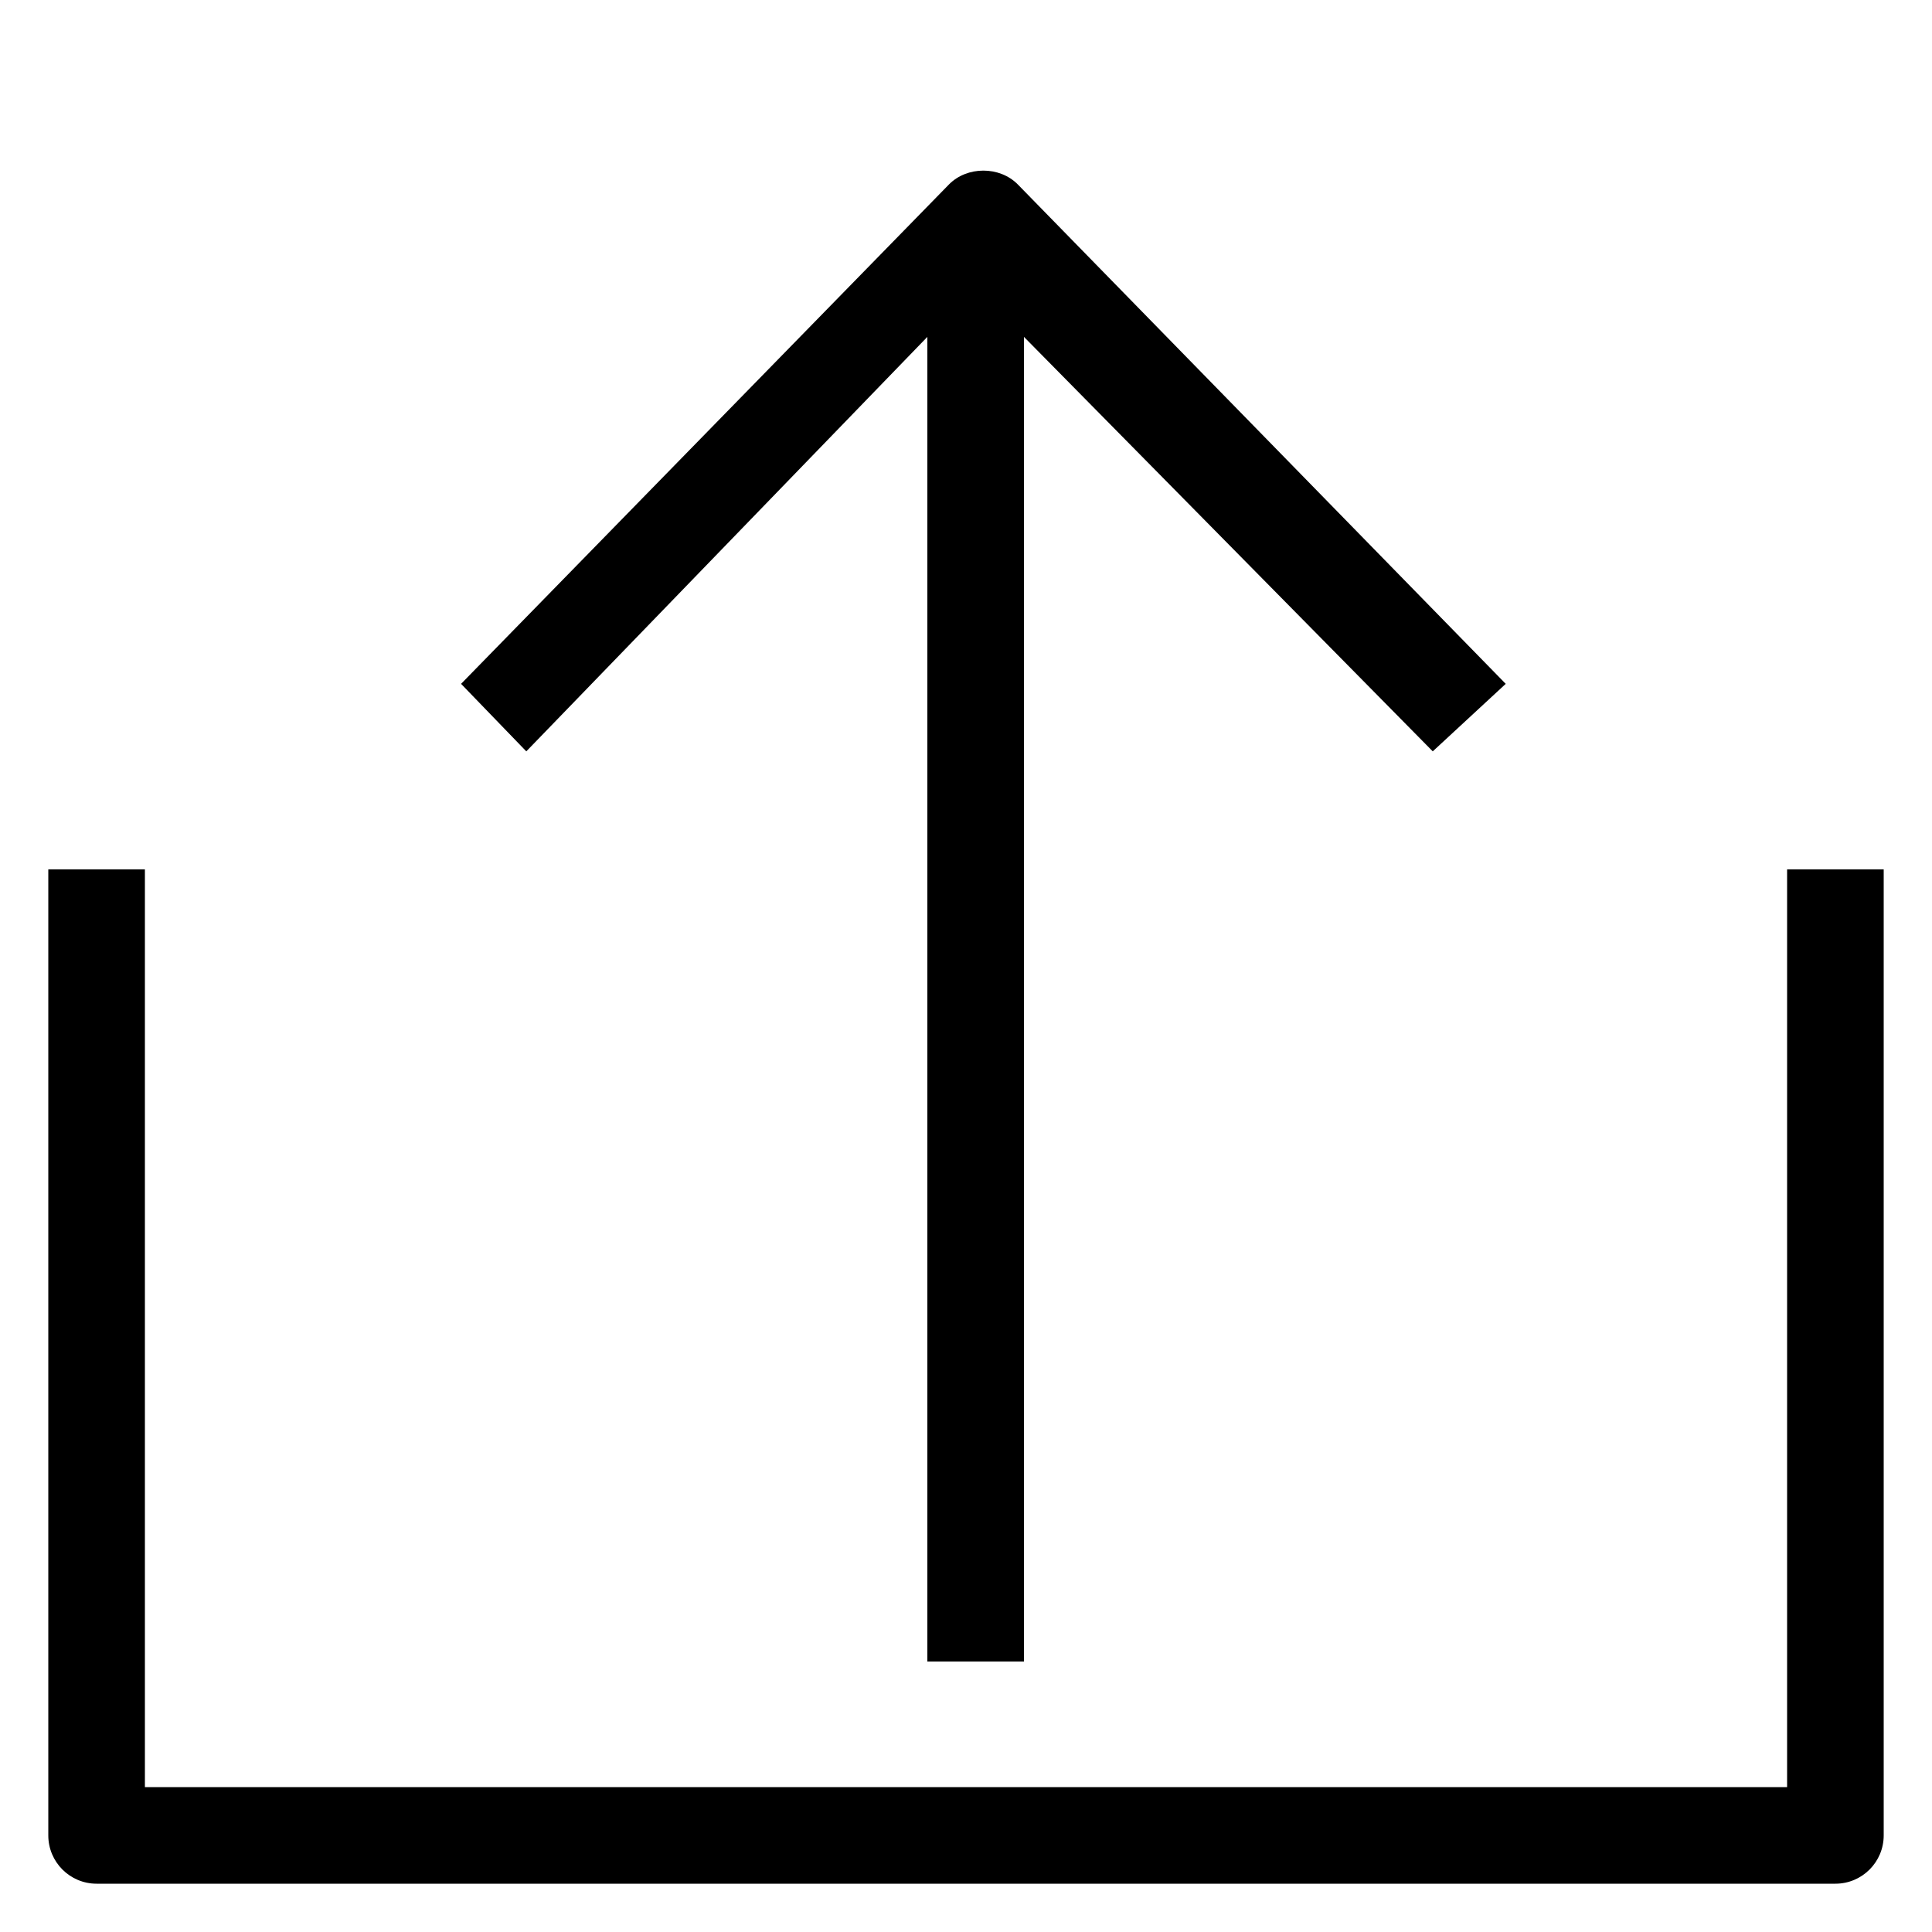 <?xml version="1.0" encoding="utf-8"?>
<!-- Generator: Adobe Illustrator 16.0.0, SVG Export Plug-In . SVG Version: 6.00 Build 0)  -->
<!DOCTYPE svg PUBLIC "-//W3C//DTD SVG 1.1//EN" "http://www.w3.org/Graphics/SVG/1.1/DTD/svg11.dtd">
<svg version="1.1" xmlns="http://www.w3.org/2000/svg" xmlns:xlink="http://www.w3.org/1999/xlink" x="0px" y="0px" width="100px"
	 height="100px" viewBox="0 0 100 100" enable-background="new 0 0 100 100" xml:space="preserve">
<g id="Layer_3" display="none">
</g>
<g id="Your_Icon">
</g>
<g id="Layer_4">
	<path d="M95,97.5H5c-1.381,0-2.5-1.119-2.5-2.5V45h5v47.5h85V45h5v50C97.5,96.381,96.381,97.5,95,97.5z"/>
	<path d="M77.936,35.396L52.688,9.553c-0.941-0.963-2.635-0.963-3.576,0L23.865,35.396l3.376,3.494L48,17.437V86h5V17.437
		L74.159,38.89L77.936,35.396z"/>
</g>
</svg>
